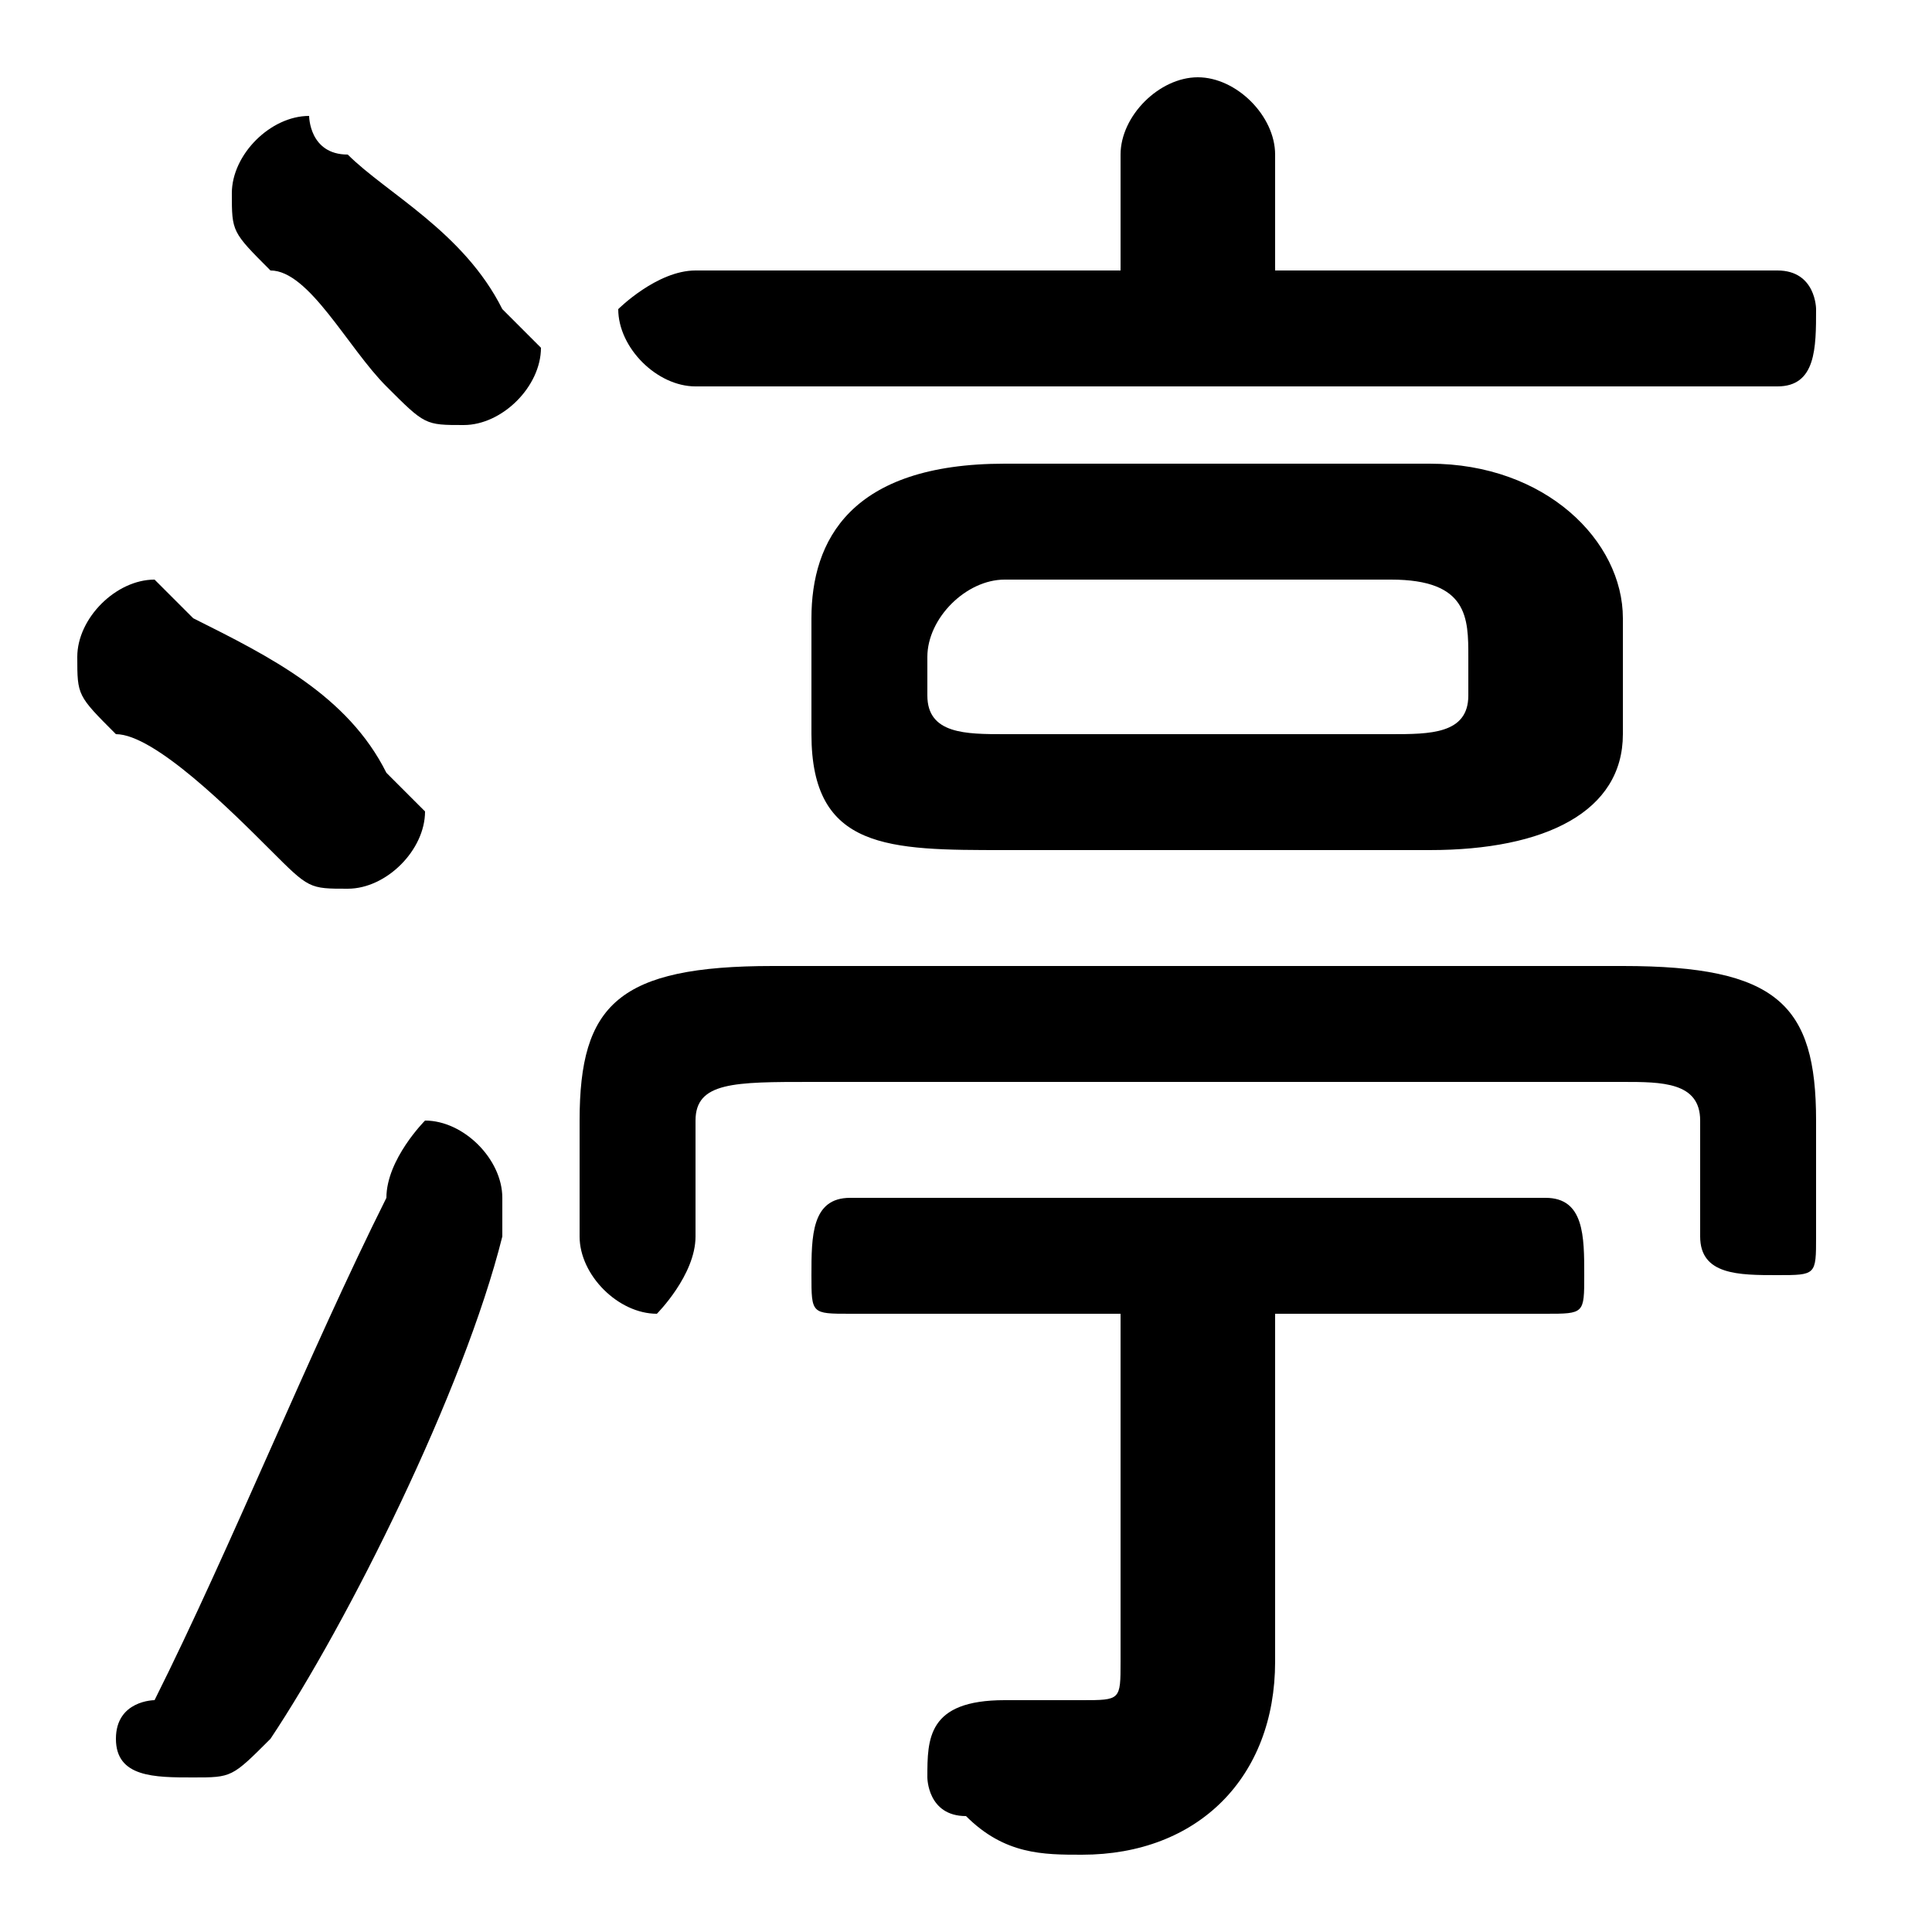 <svg xmlns="http://www.w3.org/2000/svg" viewBox="0 -44.0 50.0 50.0">
    <rect x="0" y="-44.0" width="50.0" height="50.0" fill="#808080" stroke="none"/>
    <g transform="scale(1, -1)">
        <!-- ボディの枠 -->
        <rect x="0" y="-6.0" width="50.0" height="50.0"
            stroke="white" fill="white"/>
        <!-- グリフ座標系の原点 -->
        <circle cx="0" cy="0" r="5" fill="white"/>
        <!-- グリフのアウトライン -->
        <g style="fill:black;stroke:#000000;stroke-width:0;stroke-linecap:round;stroke-linejoin:round;">
        <path d="M 37.0 22.0 C 40.0 22.0 42.0 23.0 42.0 25.0 L 42.0 28.0 C 42.0 30.0 40.0 32.0 37.0 32.0 L 26.0 32.0 C 22.0 32.0 21.0 30.0 21.0 28.0 L 21.0 25.0 C 21.0 22.0 23.0 22.0 26.0 22.0 Z M 26.0 25.0 C 25.0 25.0 24.0 25.0 24.0 26.0 L 24.0 27.0 C 24.0 28.0 25.0 29.0 26.0 29.0 L 36.0 29.0 C 38.0 29.0 38.0 28.0 38.0 27.0 L 38.0 26.0 C 38.0 25.0 37.0 25.0 36.0 25.0 Z M 33.0 37.0 L 33.0 40.0 C 33.0 41.0 32.0 42.0 31.0 42.0 C 30.0 42.0 29.0 41.0 29.0 40.0 L 29.0 37.0 L 18.0 37.0 C 17.0 37.0 16.0 36.0 16.0 36.0 C 16.0 35.0 17.0 34.0 18.0 34.0 L 46.0 34.0 C 47.0 34.0 47.0 35.0 47.0 36.0 C 47.0 36.0 47.0 37.0 46.0 37.0 Z M 29.0 10.0 L 29.0 1.0 C 29.0 0.0 29.0 -0.0 28.0 -0.0 C 27.0 -0.0 26.0 -0.0 26.0 0.0 C 24.0 0.0 24.0 -1.0 24.0 -2.0 C 24.0 -2.0 24.0 -3.0 25.0 -3.0 C 26.0 -4.0 27.0 -4.0 28.0 -4.0 C 31.0 -4.0 33.0 -2.0 33.0 1.0 L 33.0 10.0 L 40.0 10.0 C 41.0 10.0 41.0 10.0 41.0 11.0 C 41.0 12.0 41.0 13.0 40.0 13.0 L 22.0 13.0 C 21.0 13.0 21.0 12.0 21.0 11.0 C 21.0 10.0 21.0 10.0 22.0 10.0 Z M 10.0 13.0 C 8.0 9.0 6.0 4.0 4.0 0.0 C 4.0 0.0 3.0 -0.0 3.0 -1.0 C 3.0 -2.0 4.0 -2.0 5.0 -2.0 C 6.0 -2.0 6.0 -2.0 7.0 -1.0 C 9.0 2.0 12.0 8.0 13.0 12.0 C 13.0 12.0 13.0 13.0 13.0 13.0 C 13.0 14.0 12.0 15.0 11.0 15.0 C 11.0 15.0 10.0 14.0 10.0 13.0 Z M 9.0 40.0 C 8.0 40.0 8.0 41.0 8.0 41.0 C 7.0 41.0 6.0 40.0 6.0 39.0 C 6.0 38.0 6.0 38.0 7.0 37.0 C 8.0 37.0 9.0 35.0 10.0 34.0 C 11.0 33.0 11.0 33.0 12.0 33.0 C 13.0 33.0 14.0 34.0 14.0 35.0 C 14.0 35.0 13.0 36.0 13.0 36.0 C 12.0 38.0 10.0 39.0 9.0 40.0 Z M 5.0 28.0 C 5.0 28.0 4.0 29.0 4.0 29.0 C 3.0 29.0 2.0 28.0 2.0 27.0 C 2.0 26.0 2.0 26.0 3.0 25.0 C 4.0 25.0 6.0 23.0 7.0 22.0 C 8.0 21.0 8.0 21.0 9.0 21.0 C 10.0 21.0 11.0 22.0 11.0 23.0 C 11.0 23.0 10.0 24.0 10.0 24.0 C 9.0 26.0 7.0 27.0 5.0 28.0 Z M 42.0 16.0 C 43.0 16.0 44.0 16.0 44.0 15.0 L 44.0 12.0 C 44.0 11.0 45.0 11.0 46.0 11.0 C 47.0 11.0 47.0 11.0 47.0 12.0 L 47.0 15.0 C 47.0 18.0 46.0 19.0 42.0 19.0 L 20.0 19.0 C 16.0 19.0 15.0 18.0 15.0 15.0 L 15.0 12.0 C 15.0 11.0 16.0 10.0 17.0 10.0 C 17.0 10.0 18.0 11.0 18.0 12.0 L 18.0 15.0 C 18.0 16.0 19.0 16.0 21.0 16.0 Z"/>
    </g>
    </g>
</svg>
